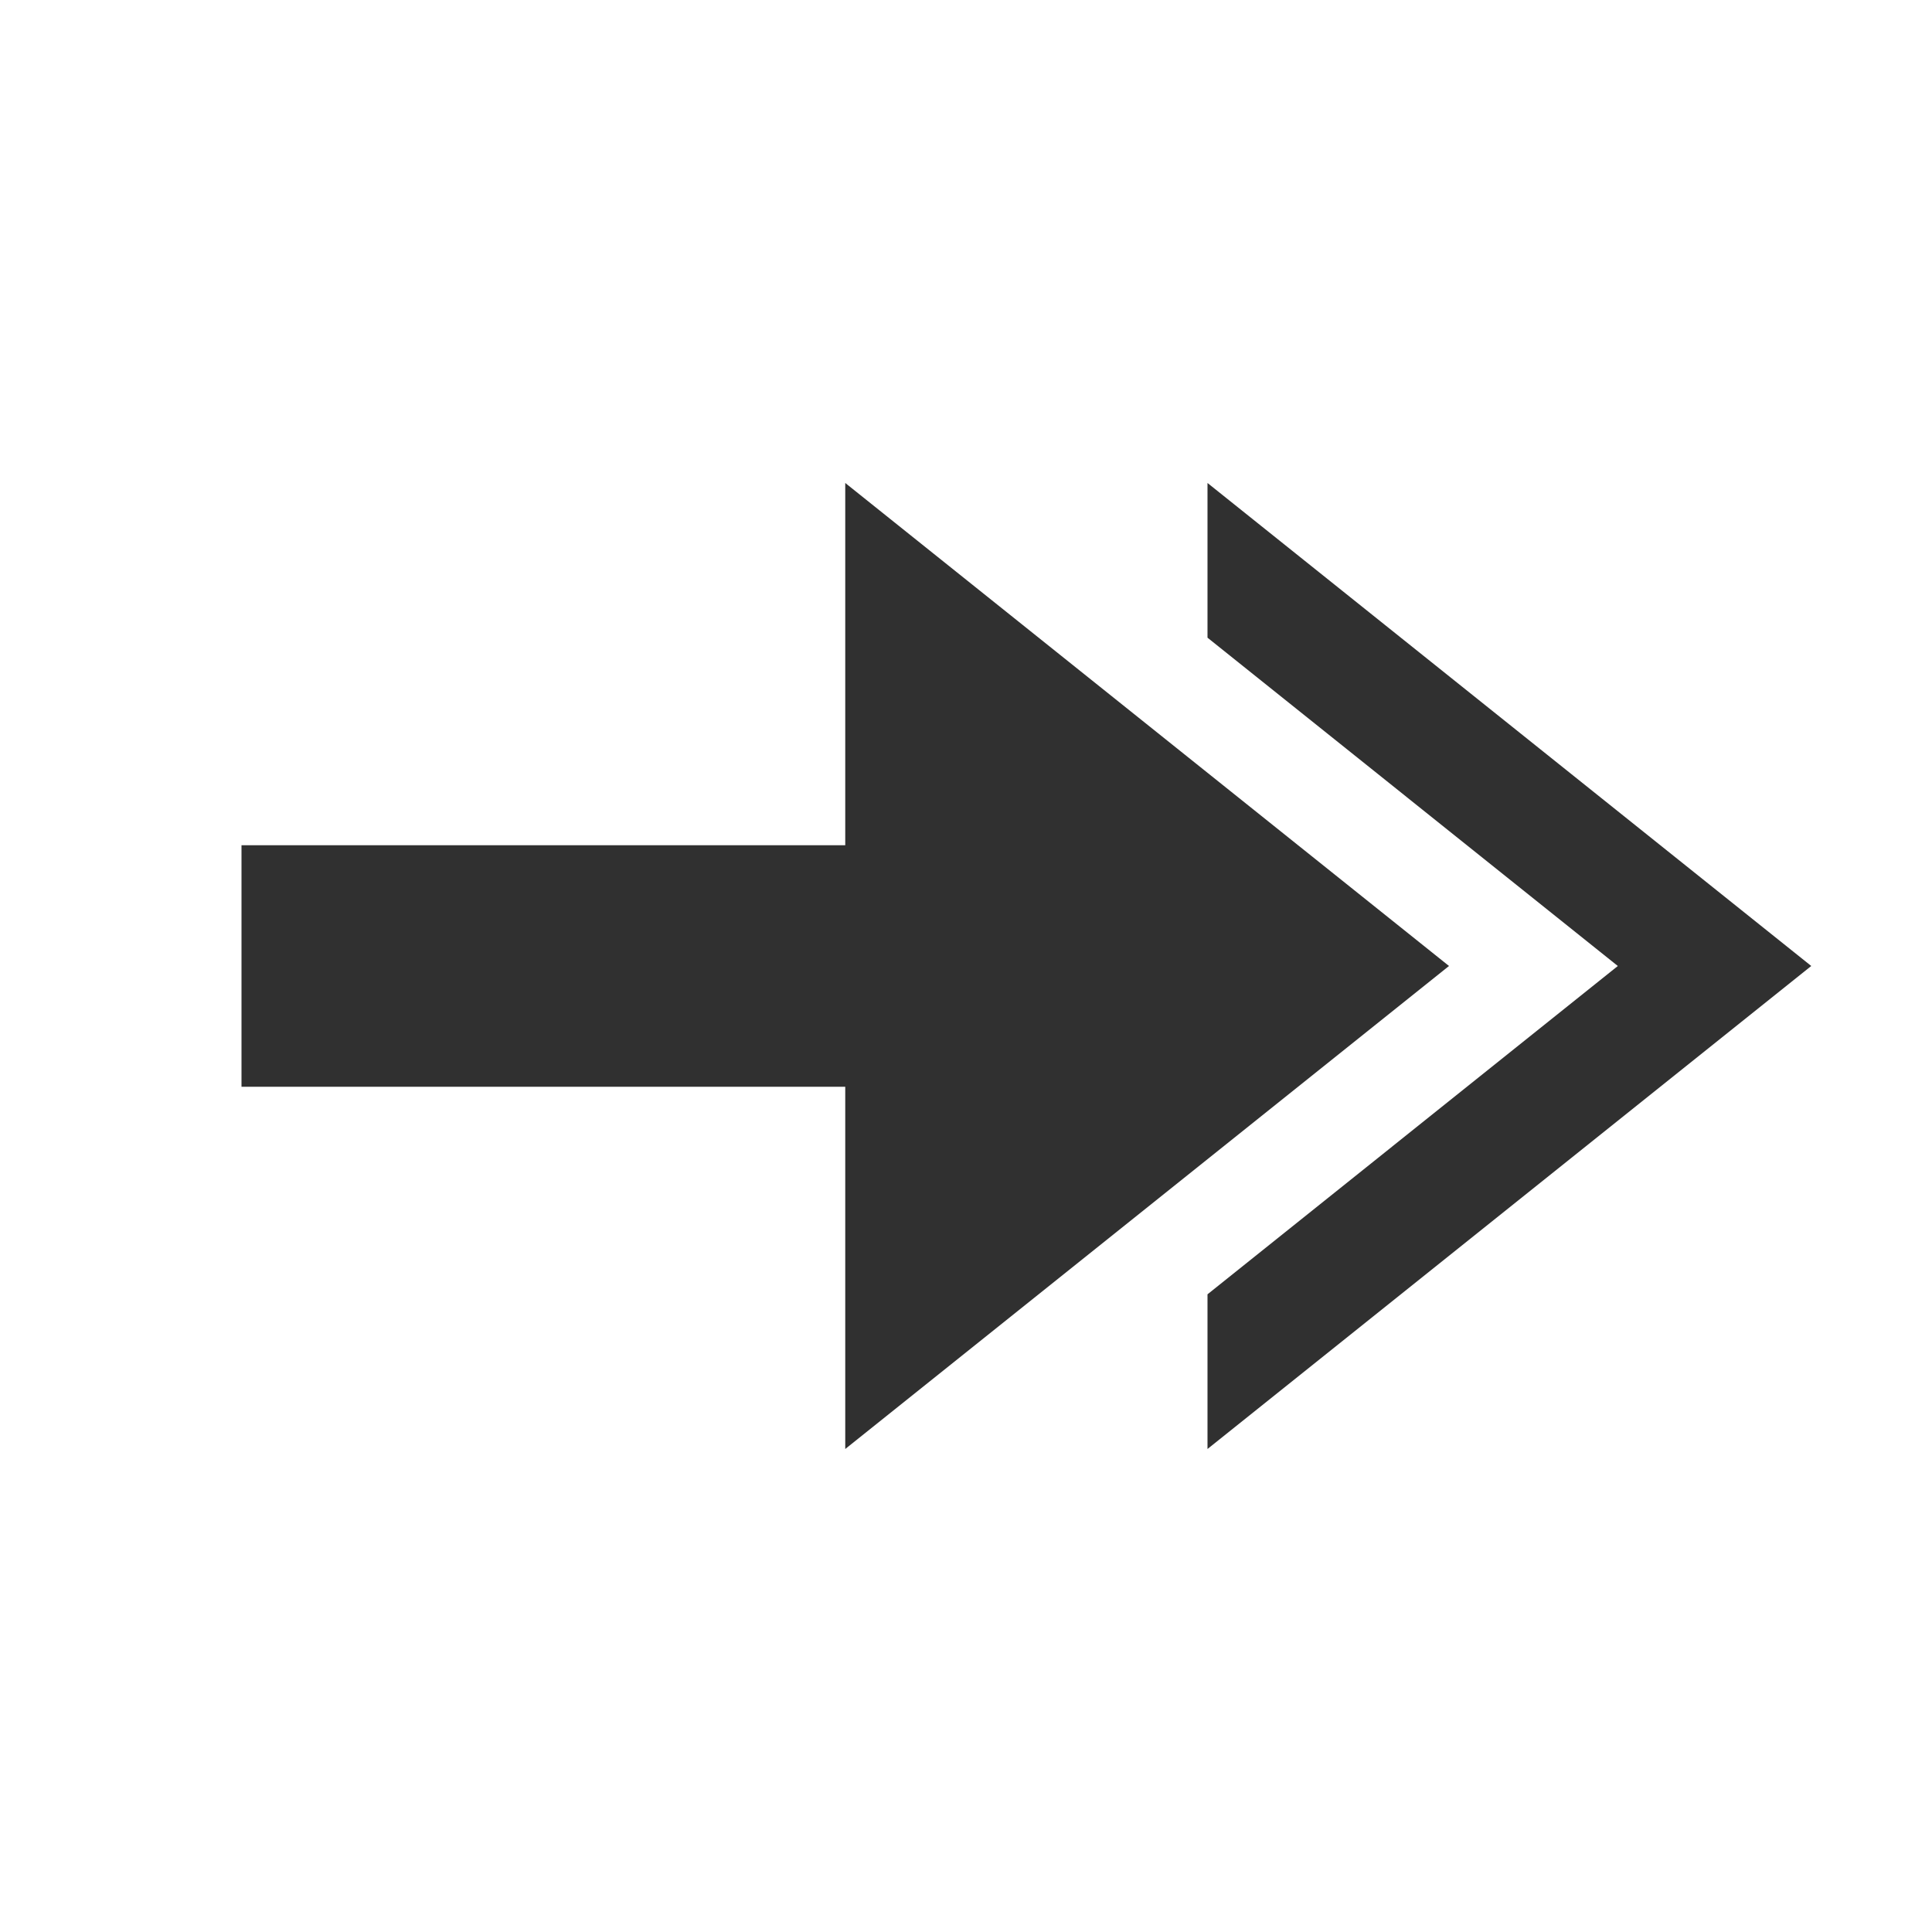 <svg version="1.1" viewBox="0 0 16 16" xmlns="http://www.w3.org/2000/svg">
<defs>
<style id="current-color-scheme" type="text/css">.ColorScheme-Text {
        color:#232629;
      }</style>
</defs>
<g transform="matrix(-1,0,0,1,16,0)" fill="#303030">
<path d="m6 4-5 4 5 4v-1.281l-3.398-2.719 3.398-2.719z"/>
<path d="m9 4-5 4 5 4v-3h5v-2h-5z"/>
</g>
</svg>
